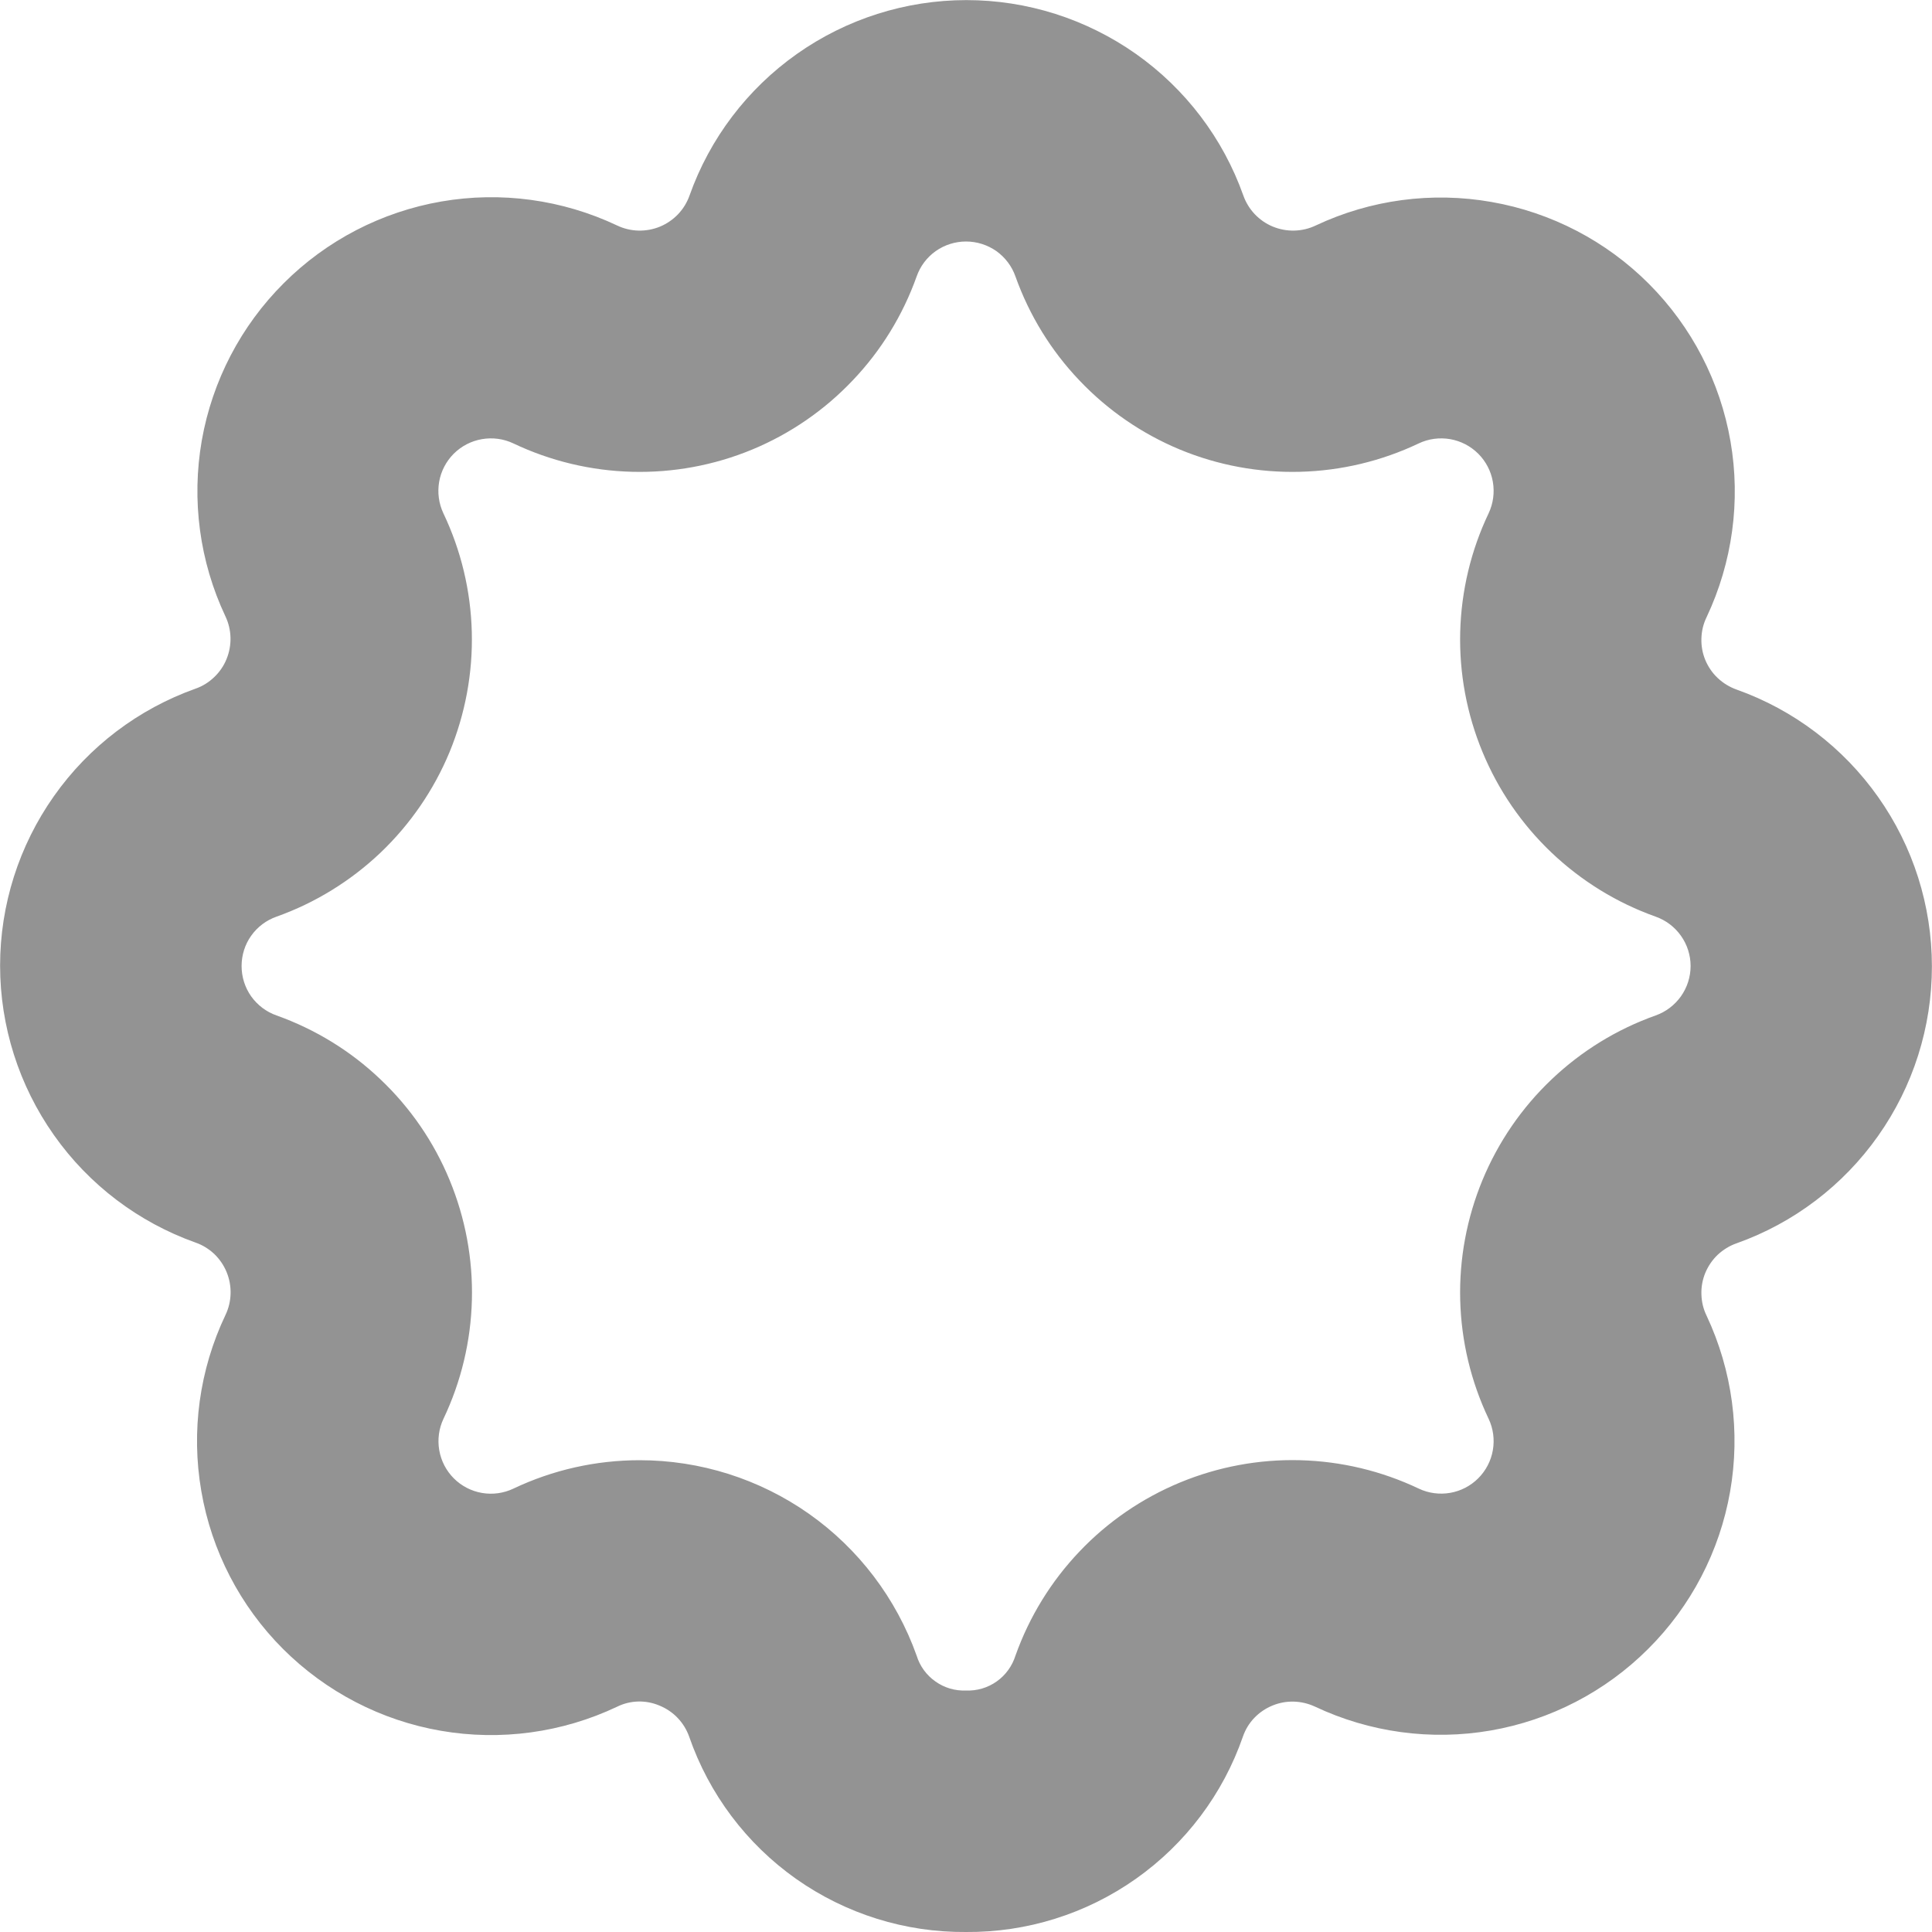 <svg width="20" height="20" viewBox="0 0 20 20" fill="none" xmlns="http://www.w3.org/2000/svg">
<g clip-path="url(#clip0_236_441)">
<path d="M10 20C9.371 20.005 8.756 19.813 8.241 19.45C7.727 19.087 7.34 18.572 7.134 17.977C7.108 17.905 7.068 17.839 7.015 17.784C6.963 17.729 6.899 17.686 6.829 17.657C6.759 17.627 6.683 17.612 6.607 17.614C6.531 17.616 6.456 17.634 6.388 17.668C5.82 17.937 5.183 18.024 4.564 17.917C3.945 17.81 3.375 17.514 2.93 17.07C2.486 16.626 2.19 16.055 2.084 15.436C1.977 14.817 2.064 14.18 2.334 13.613C2.367 13.544 2.385 13.469 2.387 13.392C2.389 13.316 2.375 13.239 2.346 13.169C2.317 13.098 2.273 13.034 2.218 12.981C2.162 12.929 2.097 12.888 2.024 12.863C1.432 12.652 0.92 12.264 0.558 11.75C0.196 11.237 0.001 10.624 0.001 9.996C0.001 9.368 0.196 8.755 0.558 8.242C0.92 7.728 1.432 7.34 2.024 7.129C2.096 7.104 2.162 7.063 2.217 7.01C2.273 6.957 2.316 6.894 2.345 6.823C2.374 6.752 2.388 6.676 2.386 6.6C2.384 6.523 2.366 6.448 2.333 6.379C2.066 5.812 1.981 5.177 2.089 4.559C2.198 3.942 2.494 3.373 2.938 2.931C3.381 2.488 3.951 2.193 4.568 2.086C5.186 1.979 5.821 2.066 6.388 2.334C6.457 2.367 6.532 2.385 6.608 2.387C6.685 2.389 6.761 2.375 6.832 2.346C6.902 2.317 6.966 2.273 7.019 2.218C7.072 2.162 7.112 2.097 7.138 2.024C7.348 1.432 7.737 0.92 8.25 0.558C8.763 0.196 9.376 0.001 10.004 0.001C10.633 0.001 11.245 0.196 11.759 0.558C12.272 0.92 12.661 1.432 12.871 2.024C12.897 2.097 12.937 2.162 12.99 2.218C13.043 2.273 13.106 2.317 13.177 2.346C13.248 2.375 13.324 2.389 13.4 2.387C13.477 2.385 13.552 2.367 13.621 2.334C14.188 2.067 14.824 1.982 15.441 2.091C16.058 2.199 16.627 2.495 17.069 2.938C17.512 3.382 17.807 3.951 17.914 4.569C18.021 5.186 17.934 5.821 17.667 6.388C17.633 6.457 17.615 6.532 17.613 6.608C17.61 6.685 17.624 6.761 17.653 6.832C17.683 6.903 17.726 6.967 17.782 7.019C17.838 7.072 17.904 7.112 17.976 7.138C18.568 7.348 19.08 7.737 19.442 8.25C19.805 8.763 19.999 9.376 19.999 10.004C19.999 10.633 19.805 11.245 19.442 11.759C19.08 12.272 18.568 12.661 17.976 12.871C17.904 12.896 17.838 12.937 17.782 12.989C17.726 13.042 17.683 13.106 17.653 13.177C17.624 13.248 17.61 13.324 17.613 13.4C17.615 13.477 17.633 13.552 17.667 13.621C17.933 14.188 18.018 14.824 17.91 15.441C17.802 16.058 17.506 16.627 17.062 17.069C16.619 17.512 16.049 17.807 15.432 17.914C14.815 18.021 14.179 17.934 13.613 17.667C13.544 17.635 13.469 17.617 13.393 17.615C13.318 17.613 13.242 17.627 13.172 17.656C13.101 17.685 13.038 17.728 12.985 17.783C12.932 17.838 12.892 17.904 12.867 17.976C12.661 18.571 12.273 19.086 11.759 19.449C11.245 19.812 10.63 20.005 10 20ZM6.621 15.116C7.249 15.116 7.862 15.31 8.376 15.672C8.889 16.034 9.278 16.547 9.489 17.139C9.522 17.247 9.59 17.341 9.683 17.406C9.775 17.472 9.887 17.505 10 17.5C10.113 17.505 10.225 17.472 10.318 17.406C10.41 17.341 10.478 17.247 10.512 17.139C10.655 16.737 10.88 16.371 11.174 16.062C11.467 15.753 11.822 15.51 12.215 15.347C12.609 15.184 13.032 15.105 13.458 15.116C13.884 15.127 14.302 15.227 14.687 15.41C14.788 15.458 14.902 15.473 15.012 15.454C15.122 15.435 15.224 15.382 15.303 15.303C15.382 15.224 15.435 15.122 15.454 15.012C15.473 14.902 15.458 14.788 15.41 14.687C15.227 14.302 15.127 13.884 15.116 13.458C15.105 13.032 15.184 12.609 15.347 12.215C15.51 11.822 15.753 11.467 16.062 11.174C16.371 10.88 16.737 10.655 17.139 10.512C17.244 10.475 17.336 10.405 17.401 10.314C17.466 10.222 17.501 10.113 17.501 10C17.501 9.888 17.466 9.778 17.401 9.687C17.336 9.595 17.244 9.526 17.139 9.489C16.737 9.346 16.371 9.12 16.062 8.827C15.753 8.533 15.51 8.179 15.347 7.785C15.184 7.392 15.105 6.968 15.116 6.543C15.127 6.117 15.227 5.698 15.41 5.314C15.458 5.212 15.473 5.099 15.454 4.988C15.435 4.878 15.382 4.776 15.303 4.697C15.224 4.618 15.122 4.565 15.012 4.546C14.902 4.527 14.788 4.542 14.687 4.59C14.302 4.773 13.884 4.873 13.458 4.884C13.032 4.895 12.609 4.817 12.215 4.654C11.822 4.491 11.467 4.247 11.174 3.938C10.88 3.63 10.655 3.263 10.512 2.862C10.475 2.756 10.405 2.664 10.314 2.599C10.222 2.535 10.113 2.5 10 2.5C9.888 2.5 9.778 2.535 9.687 2.599C9.595 2.664 9.526 2.756 9.489 2.862C9.346 3.263 9.121 3.63 8.827 3.938C8.534 4.247 8.179 4.491 7.786 4.654C7.392 4.817 6.969 4.895 6.543 4.884C6.118 4.873 5.699 4.773 5.314 4.59C5.213 4.542 5.099 4.527 4.989 4.546C4.879 4.565 4.777 4.617 4.697 4.697C4.618 4.776 4.565 4.878 4.546 4.988C4.527 5.099 4.542 5.212 4.59 5.314C4.773 5.698 4.873 6.117 4.884 6.542C4.895 6.968 4.816 7.391 4.654 7.785C4.491 8.178 4.247 8.533 3.939 8.827C3.63 9.12 3.264 9.346 2.863 9.489C2.757 9.526 2.665 9.595 2.6 9.687C2.535 9.778 2.501 9.888 2.501 10C2.501 10.113 2.535 10.222 2.6 10.314C2.665 10.405 2.757 10.475 2.863 10.512C3.264 10.655 3.631 10.88 3.939 11.174C4.248 11.467 4.492 11.822 4.654 12.215C4.817 12.609 4.896 13.032 4.885 13.458C4.874 13.884 4.774 14.302 4.591 14.687C4.543 14.788 4.528 14.902 4.547 15.012C4.566 15.123 4.619 15.225 4.698 15.304C4.777 15.383 4.879 15.436 4.99 15.455C5.1 15.474 5.214 15.458 5.315 15.41C5.723 15.216 6.169 15.116 6.621 15.116Z" fill="#939393"/>
</g>
<defs>
<clipPath id="clip0_236_441">
<rect width="20" height="20" fill="white"/>
</clipPath>
</defs>
</svg>
